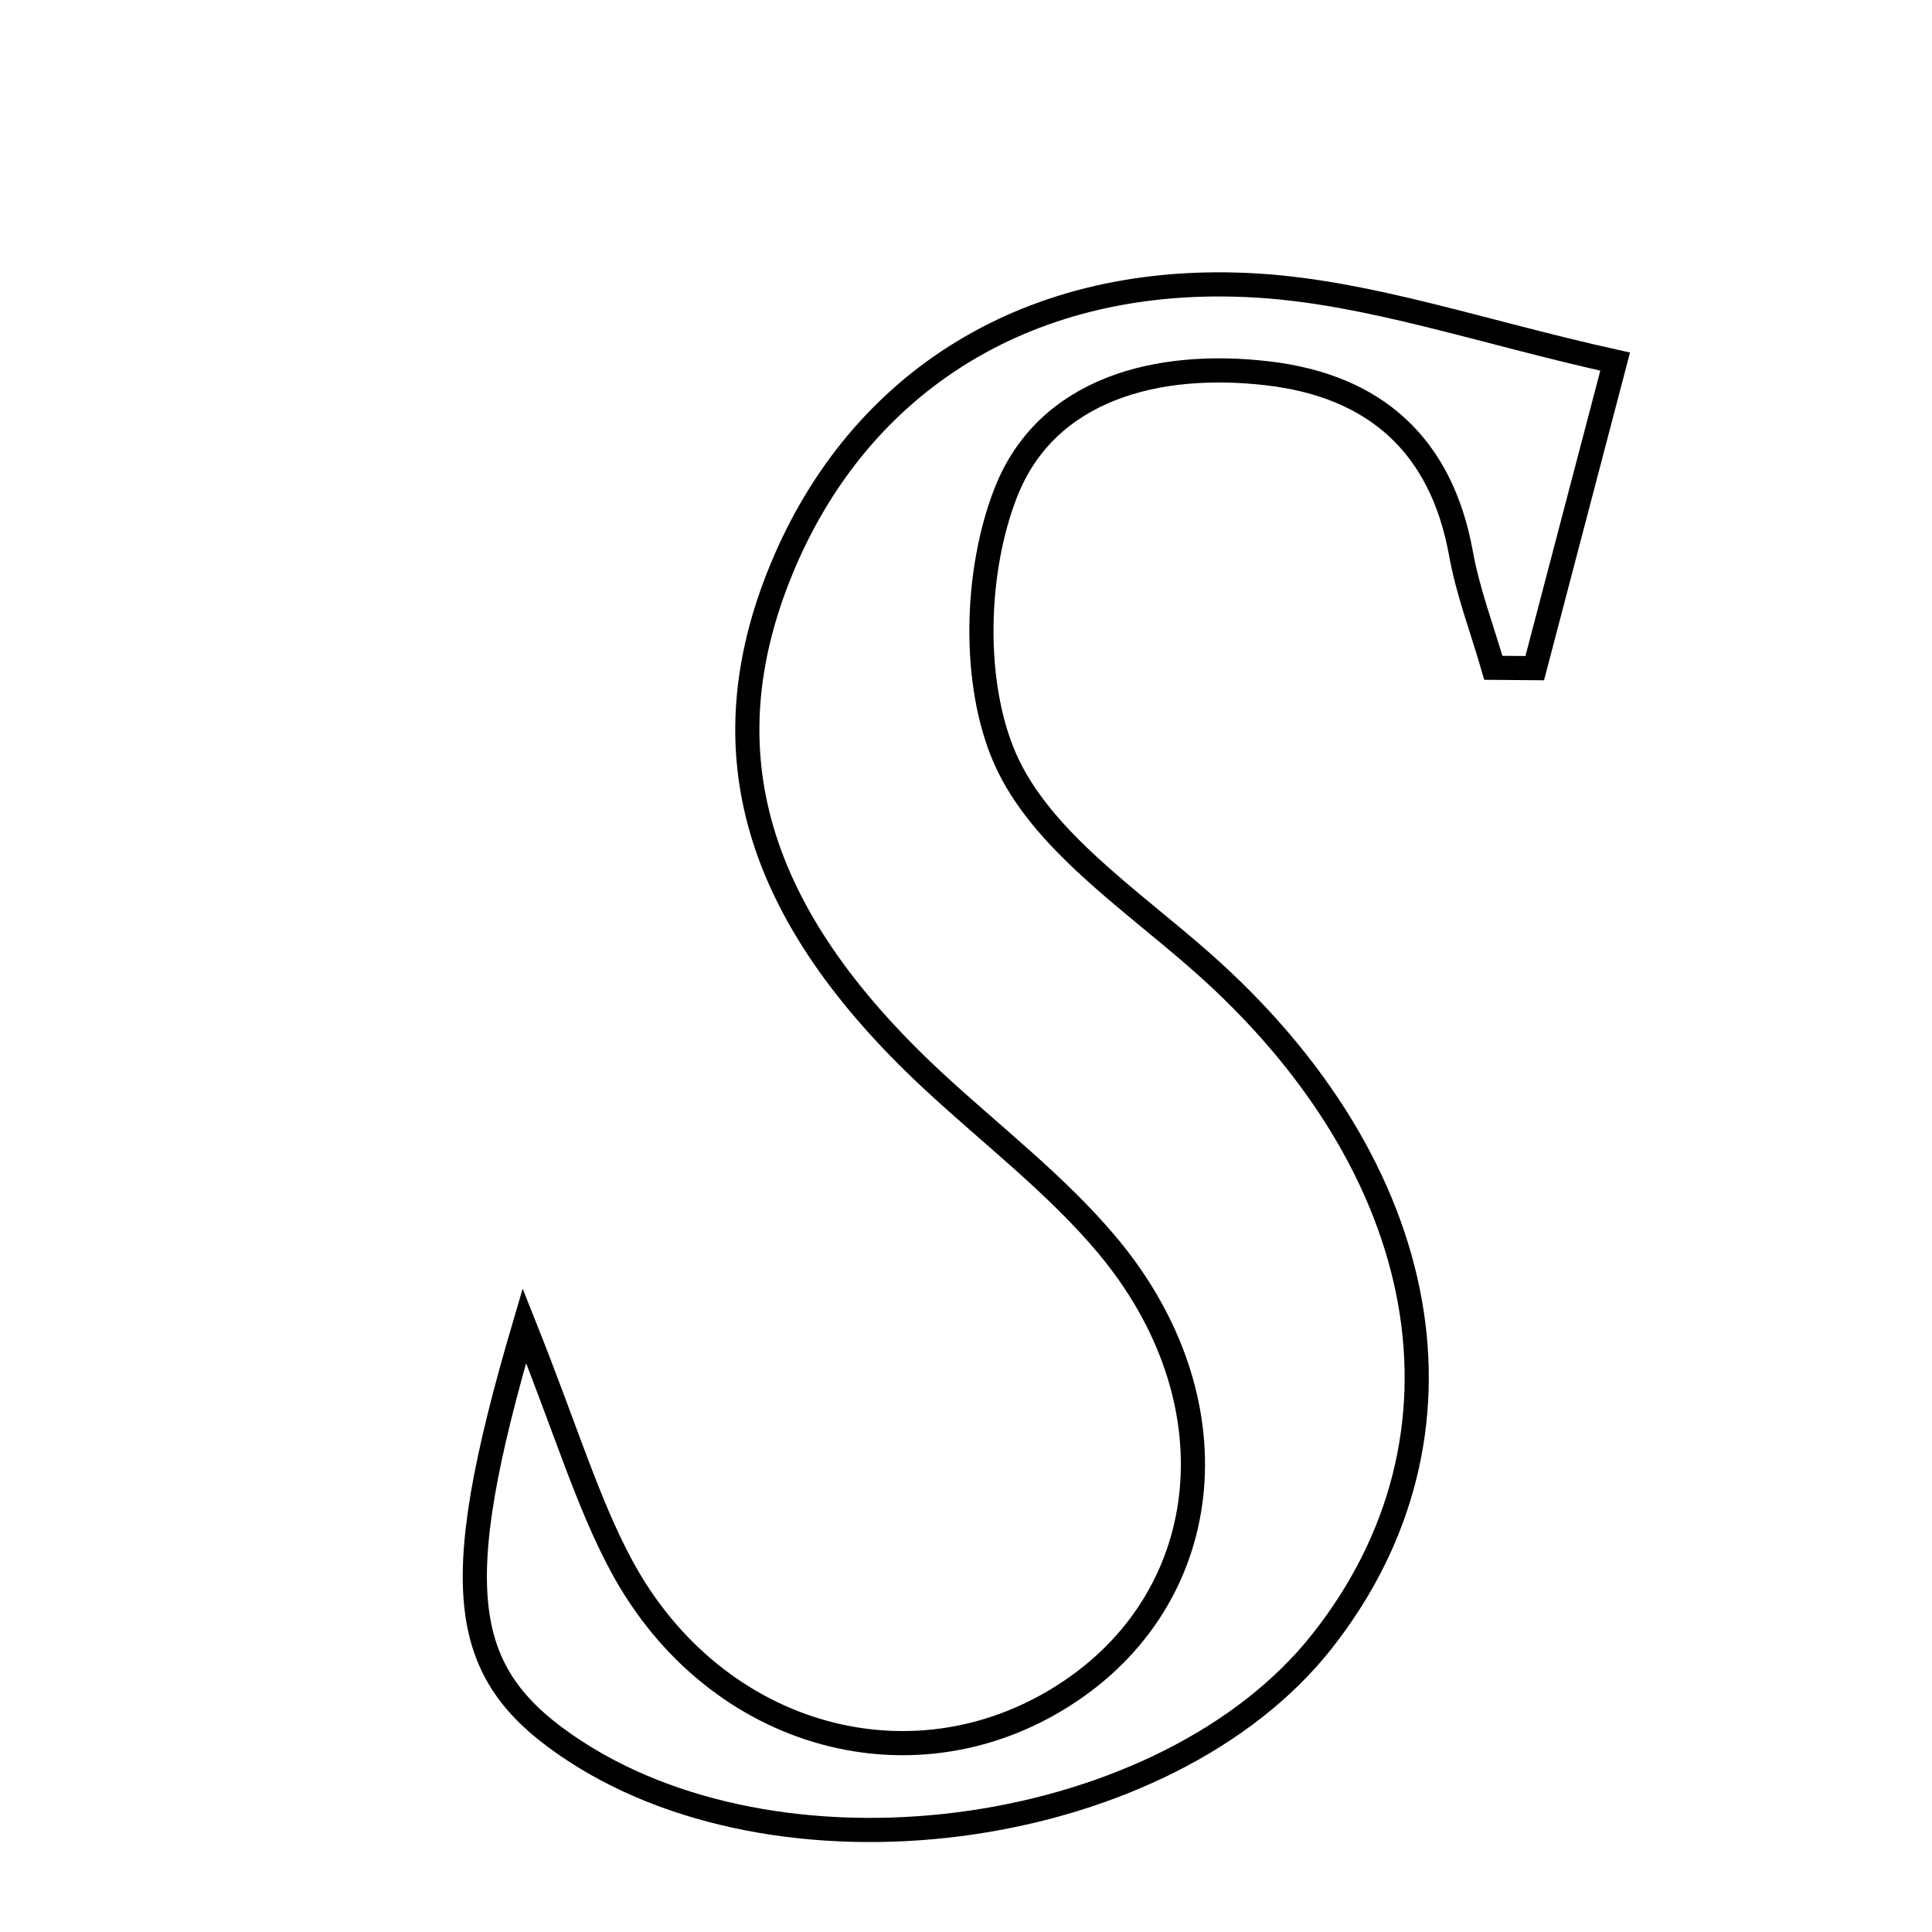 <svg xmlns="http://www.w3.org/2000/svg" viewBox="0.0 0.0 24.0 24.0" height="200px" width="200px"><path fill="none" stroke="black" stroke-width=".3" stroke-opacity="1.0"  filling="0" d="M15.625 3.548 C17.028 3.636 18.407 4.125 20.064 4.492 C19.67 5.997 19.367 7.148 19.065 8.3 C18.894 8.299 18.722 8.298 18.551 8.296 C18.415 7.824 18.236 7.359 18.149 6.877 C17.904 5.521 17.073 4.793 15.75 4.638 C14.379 4.477 13.002 4.826 12.495 6.118 C12.112 7.095 12.073 8.482 12.485 9.423 C12.927 10.428 14.039 11.166 14.923 11.946 C17.824 14.503 18.434 17.843 16.421 20.391 C14.502 22.82 9.831 23.505 7.143 21.753 C5.706 20.816 5.537 19.787 6.514 16.467 C7.043 17.795 7.299 18.669 7.721 19.453 C8.89 21.621 11.409 22.29 13.31 20.998 C15.114 19.773 15.346 17.376 13.761 15.476 C13.123 14.712 12.309 14.095 11.574 13.41 C9.375 11.36 8.777 9.337 9.704 7.079 C10.664 4.741 12.791 3.372 15.625 3.548"></path></svg>